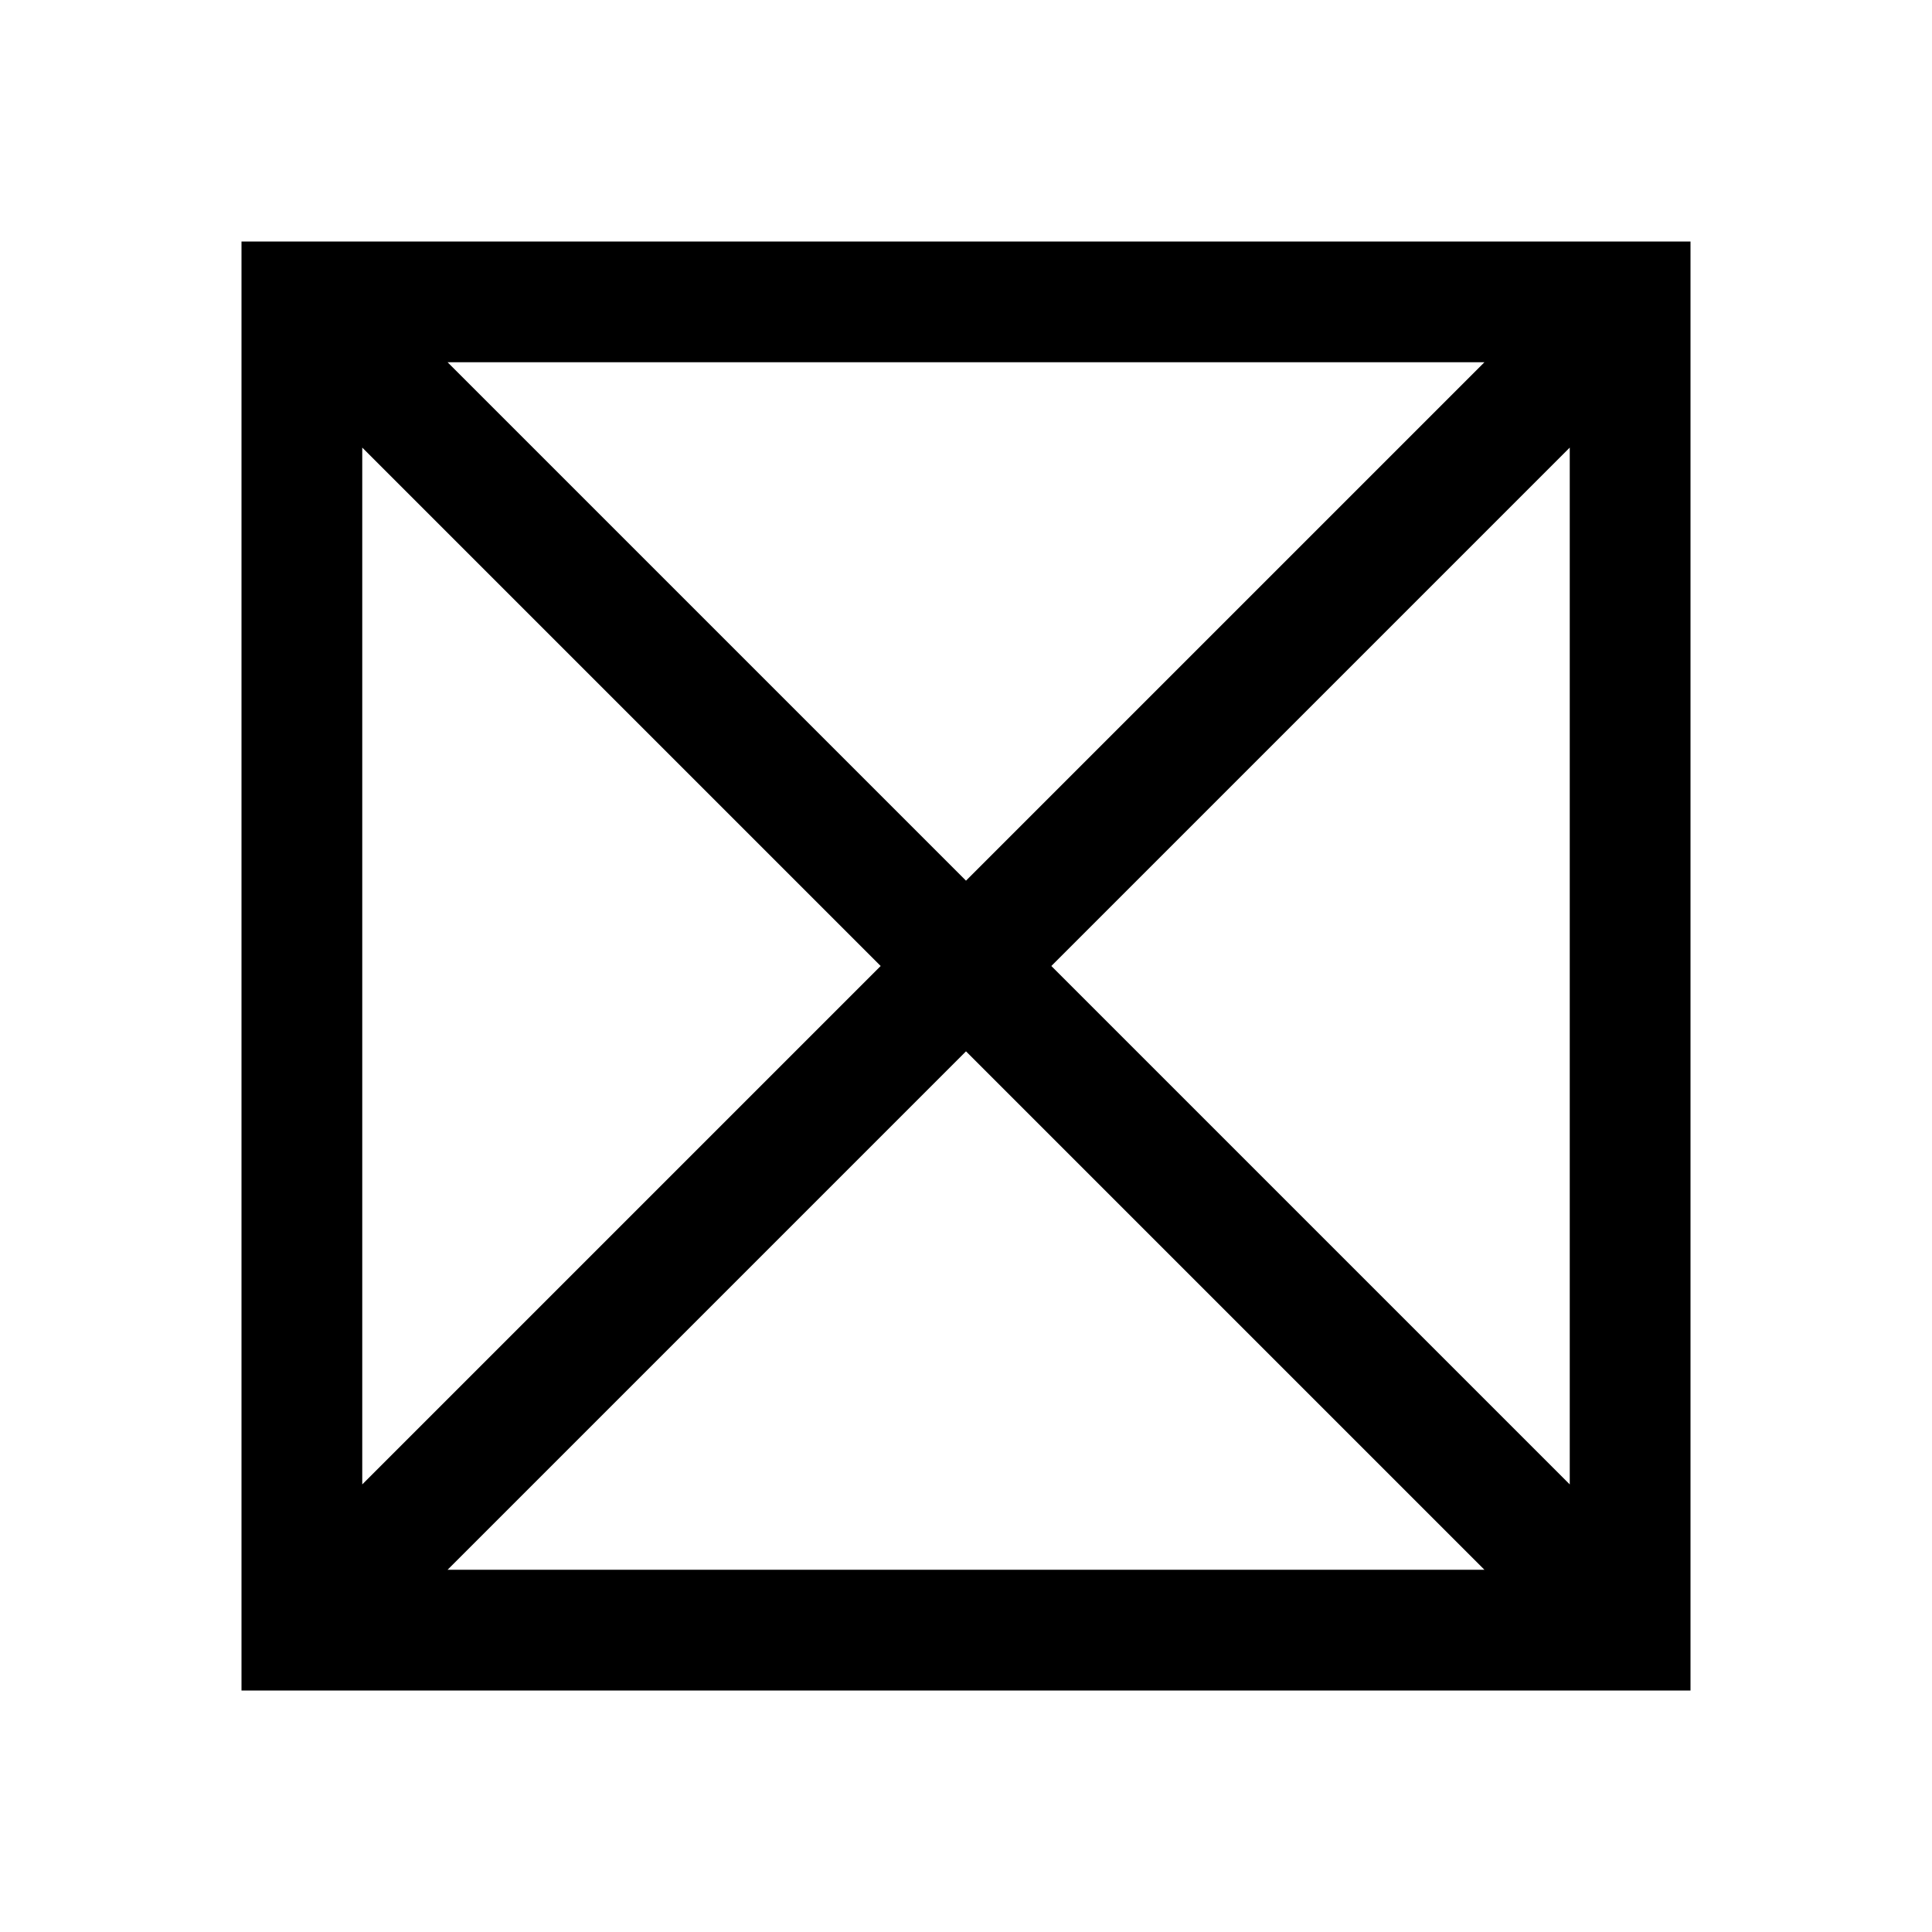 <svg xmlns="http://www.w3.org/2000/svg" viewBox="0 0 24 24"><g clip-path="url(#a)"><path d="M3 3v18h18V3zm7.94 9L4.5 18.44V5.56zM5.56 4.5h12.88L12 10.94zM12 13.06l6.44 6.44H5.56zM13.06 12l6.44-6.44v12.88z"/></g><defs><clipPath id="a"><path d="M0 0h24v24H0z"/></clipPath></defs></svg>
